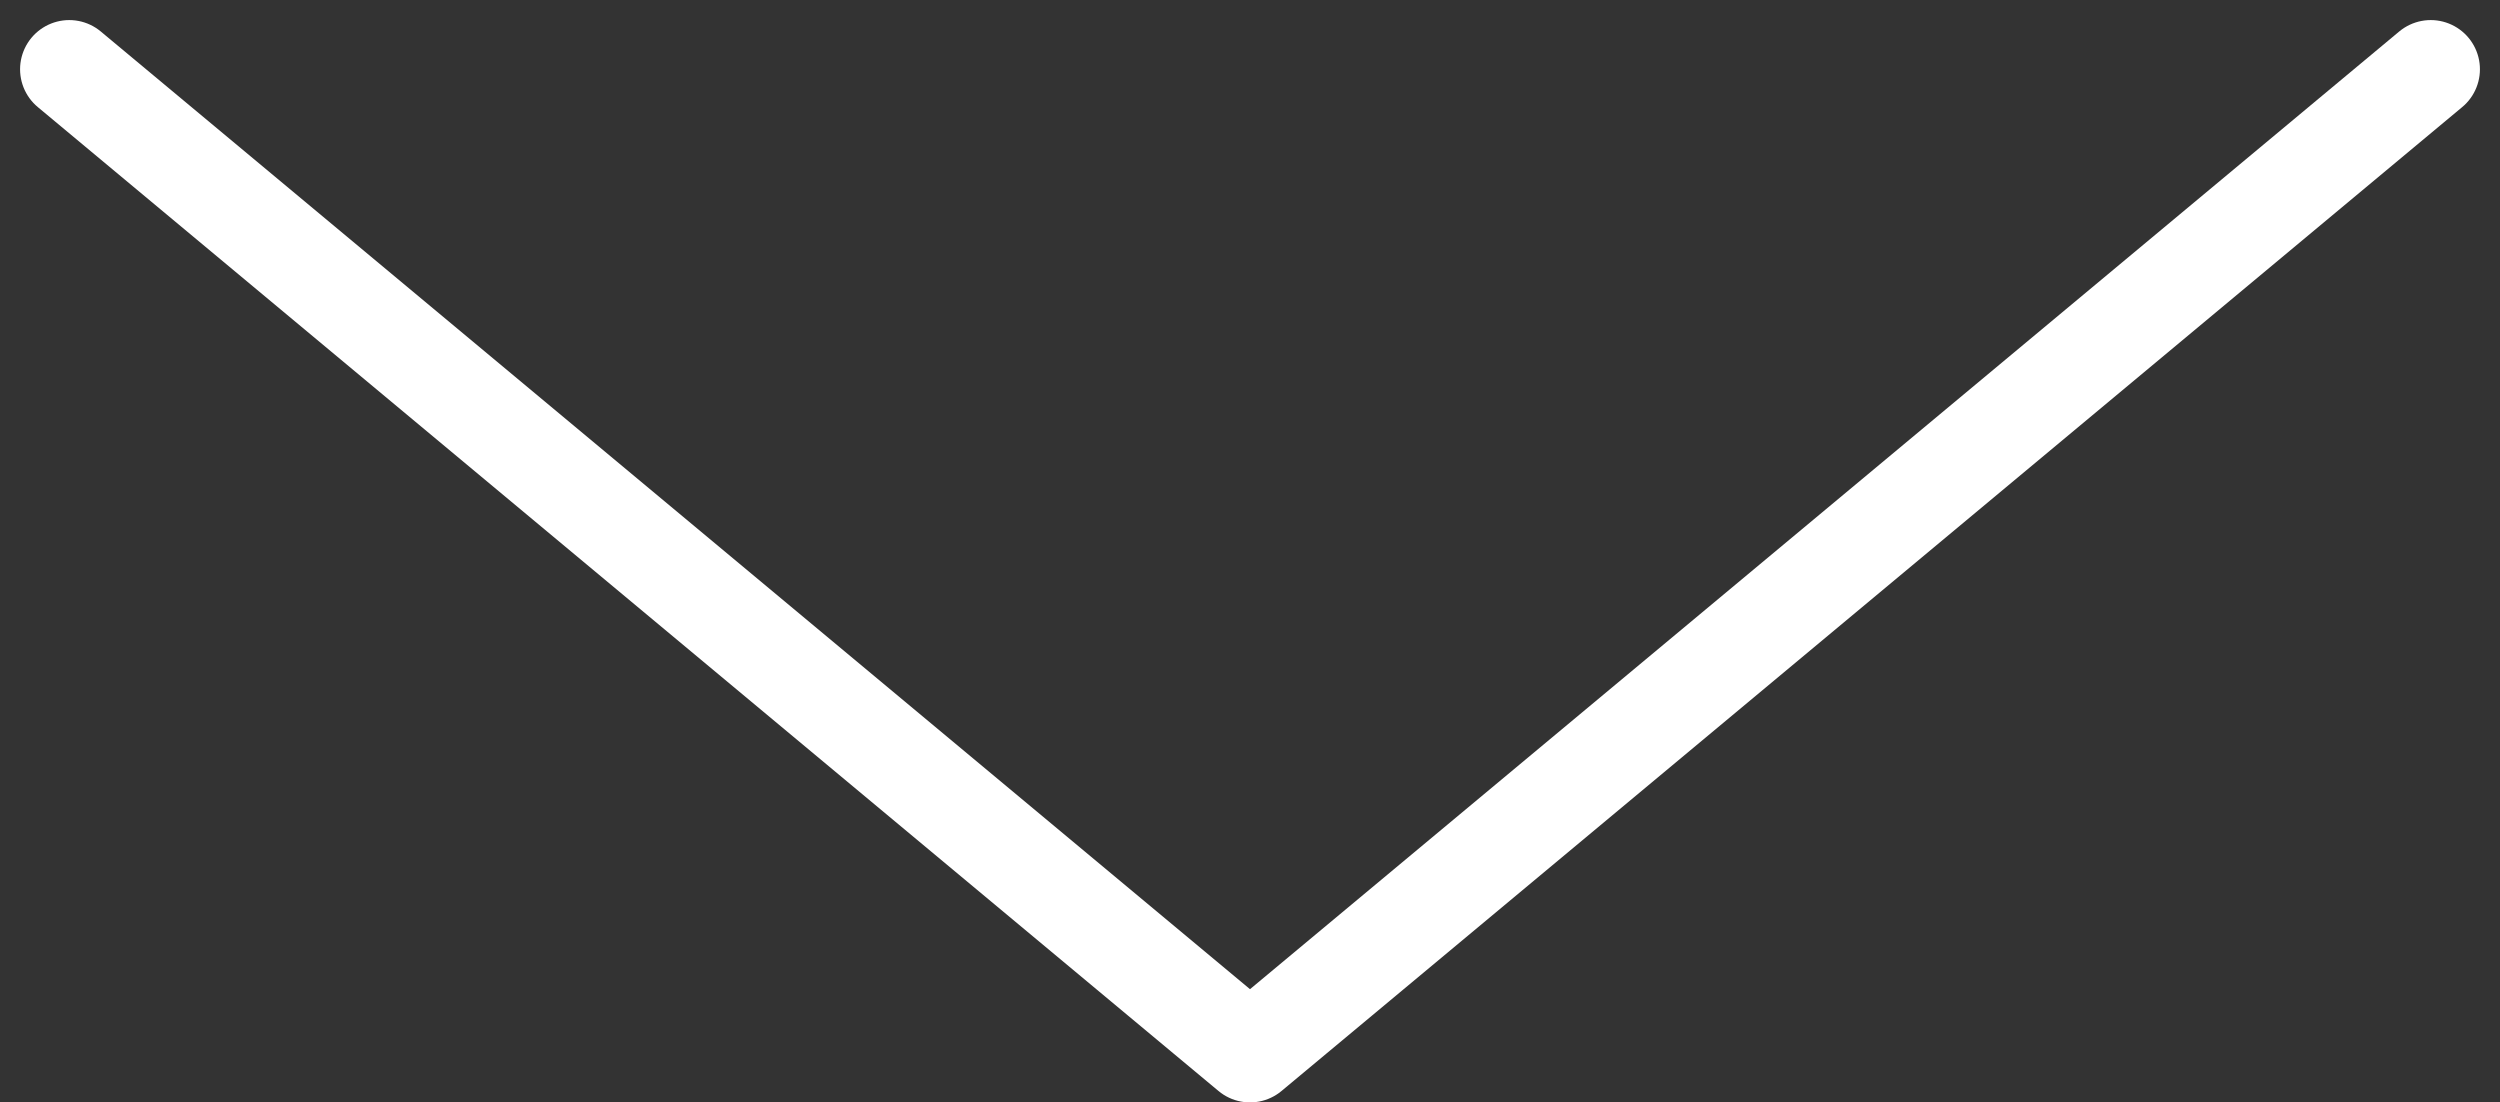 <svg xmlns="http://www.w3.org/2000/svg" width="50.816" height="22.409" viewBox="0 0 50.816 22.409">
  <rect x="0" y="0" width="50.816" height="22.409" fill="#333333" stroke="none"/>
  <path id="Path_73" data-name="Path 73" d="M2476.108,5137.335l20,24-20,24" transform="translate(5186.743 -2474.7) rotate(90)" fill="none" stroke="#fff" stroke-linecap="round" stroke-linejoin="round" stroke-width="2"/>
</svg>
